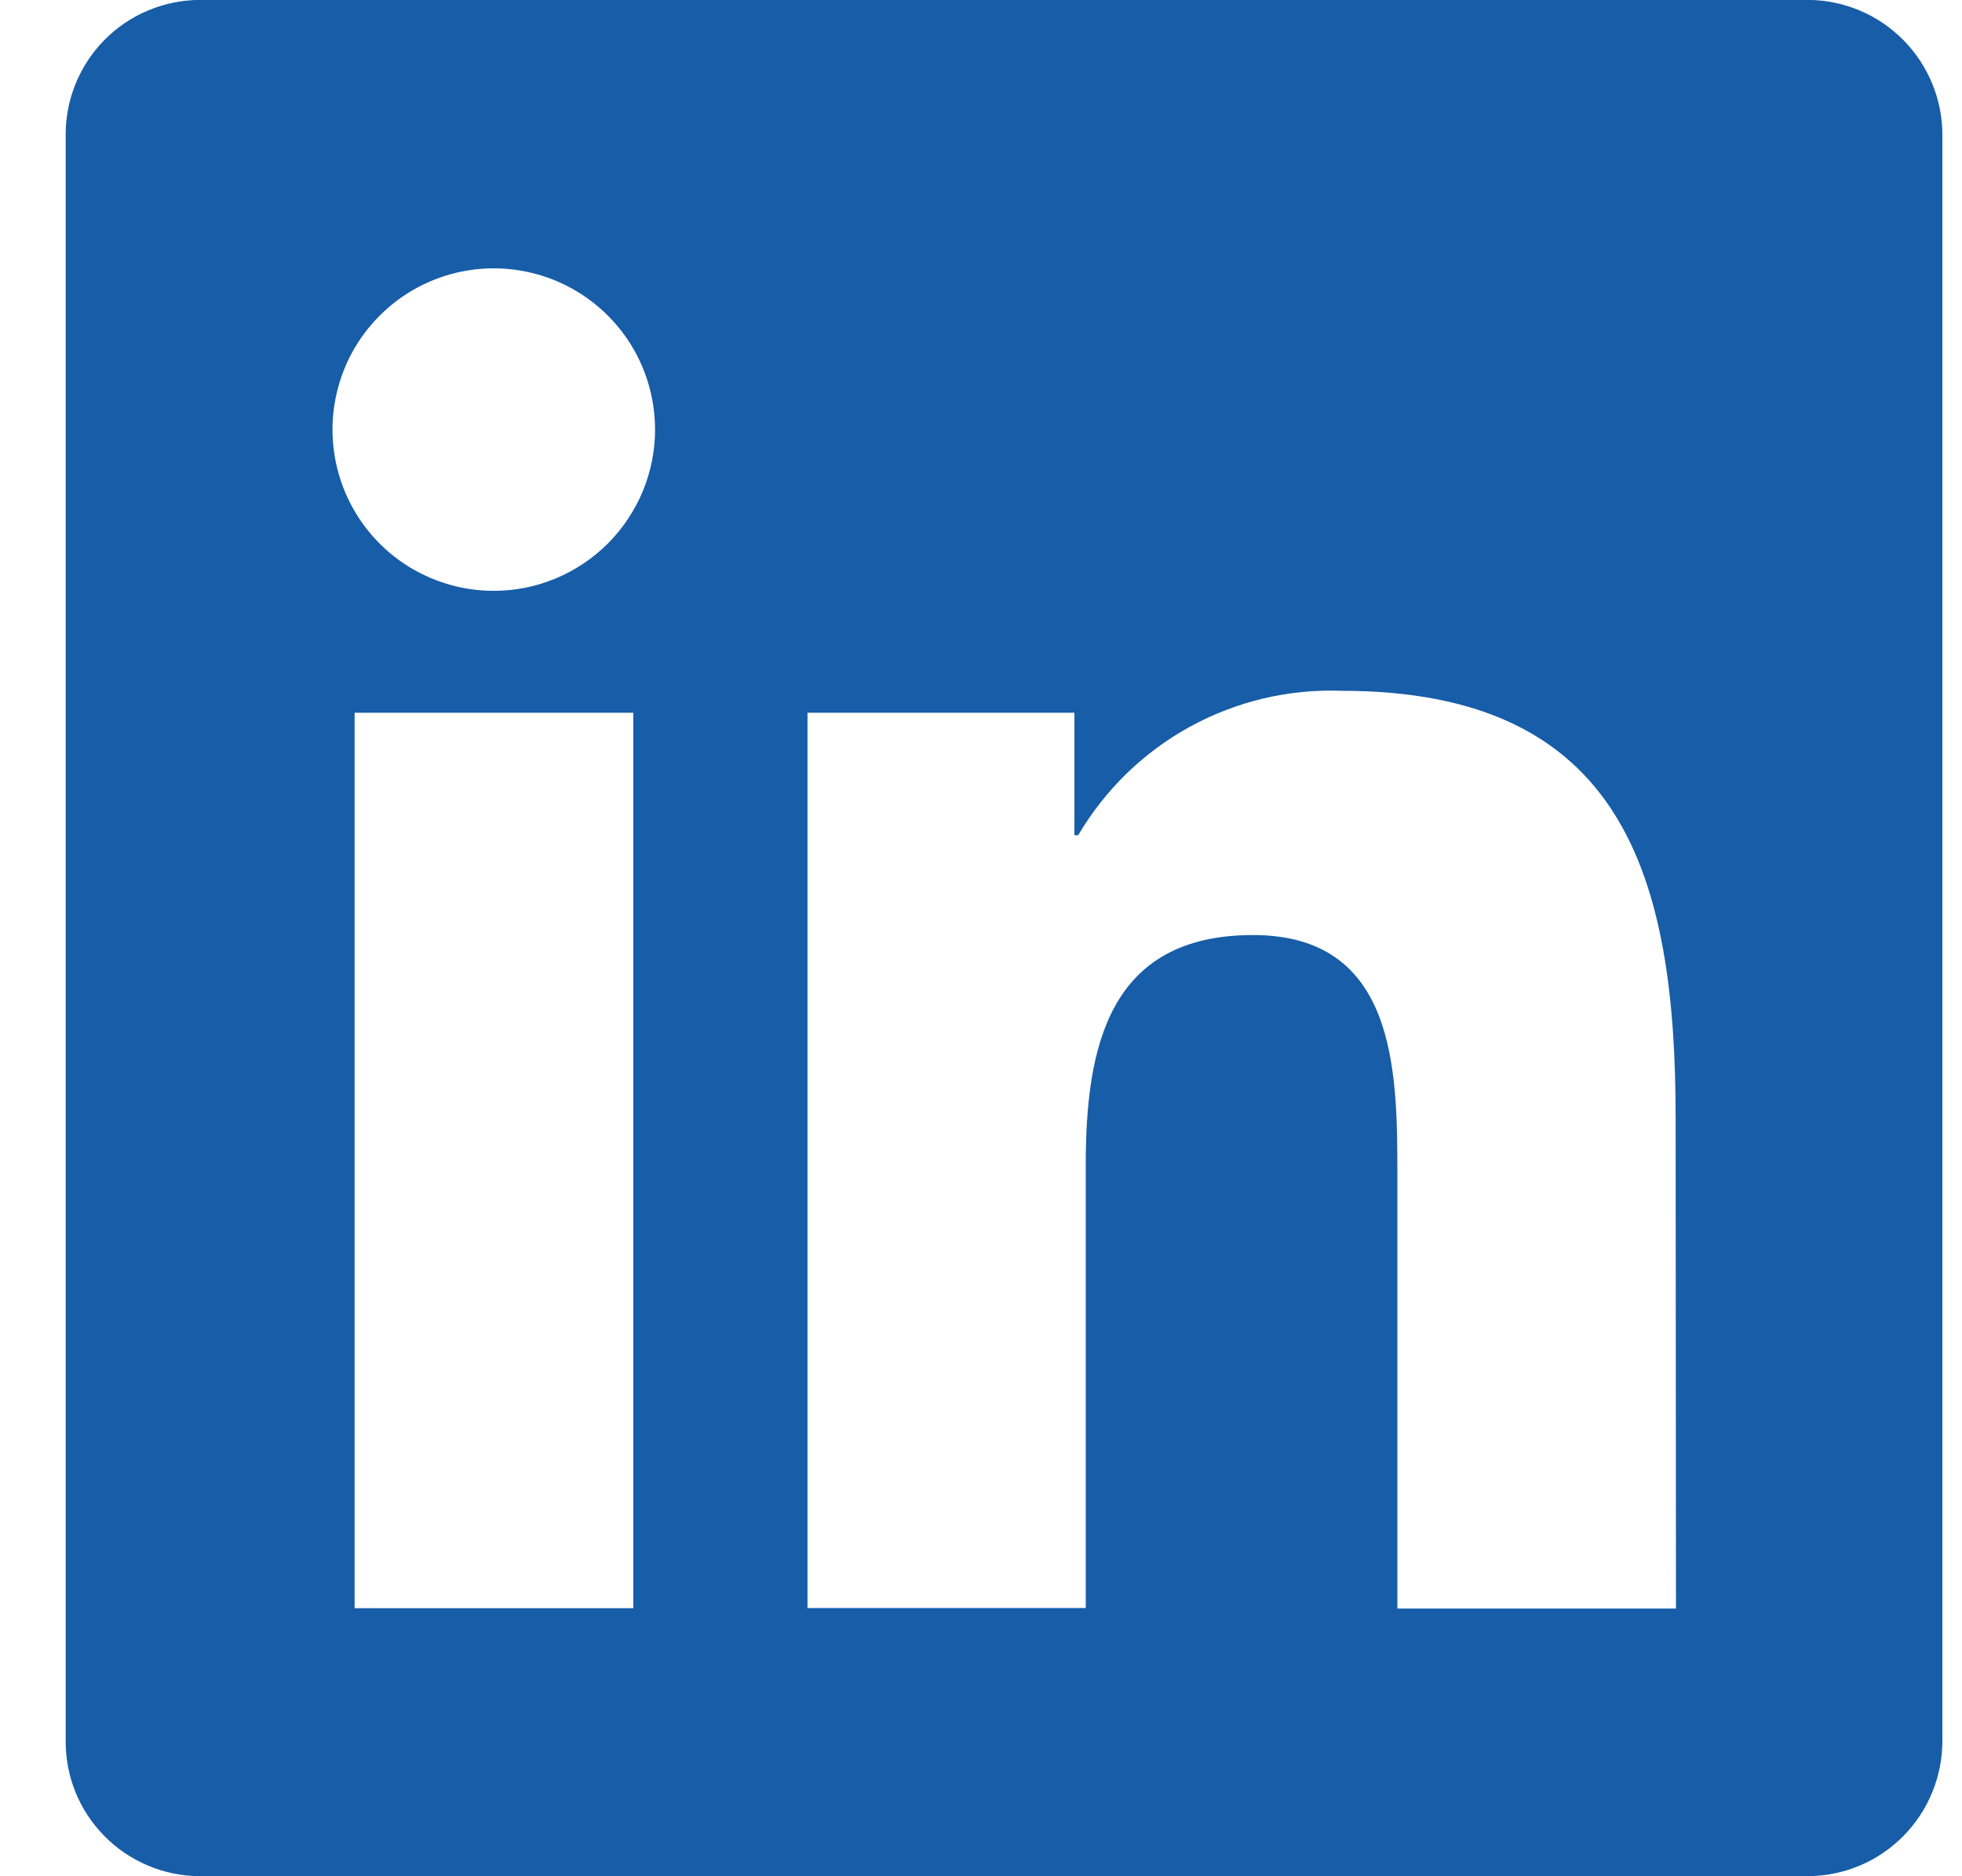 <svg width="23" height="22" viewBox="0 0 23 22" fill="none" xmlns="http://www.w3.org/2000/svg">
<path d="M21.198 -0.001H2.336C2.129 0.001 1.924 0.043 1.733 0.124C1.542 0.204 1.368 0.322 1.223 0.47C1.077 0.618 0.963 0.793 0.885 0.985C0.807 1.177 0.768 1.383 0.77 1.59V20.413C0.767 20.831 0.931 21.233 1.225 21.53C1.518 21.827 1.918 21.996 2.336 21.999H21.198C21.616 21.996 22.017 21.828 22.311 21.53C22.605 21.233 22.77 20.831 22.77 20.413V1.59C22.772 1.171 22.607 0.768 22.313 0.47C22.018 0.171 21.617 0.002 21.198 -0.001ZM7.42 18.857H4.157V8.357H7.424V18.857H7.42ZM5.788 6.928C5.415 6.928 5.049 6.817 4.738 6.61C4.427 6.402 4.185 6.107 4.042 5.762C3.899 5.416 3.861 5.036 3.934 4.67C4.006 4.303 4.186 3.966 4.45 3.702C4.714 3.437 5.05 3.257 5.417 3.183C5.784 3.11 6.164 3.147 6.509 3.289C6.855 3.432 7.15 3.673 7.359 3.984C7.567 4.294 7.678 4.659 7.679 5.033C7.68 5.282 7.631 5.528 7.536 5.758C7.441 5.987 7.302 6.196 7.127 6.372C6.951 6.548 6.742 6.688 6.513 6.783C6.283 6.879 6.037 6.928 5.788 6.928ZM19.647 18.861H16.381V13.749C16.381 12.532 16.357 10.964 14.688 10.964C12.989 10.964 12.728 12.29 12.728 13.66V18.855H9.466V8.357H12.595V9.794H12.639C12.954 9.259 13.406 8.819 13.95 8.521C14.494 8.223 15.109 8.077 15.728 8.1C19.029 8.1 19.643 10.275 19.643 13.104L19.647 18.861Z" fill="#175DA8"/>
</svg>
